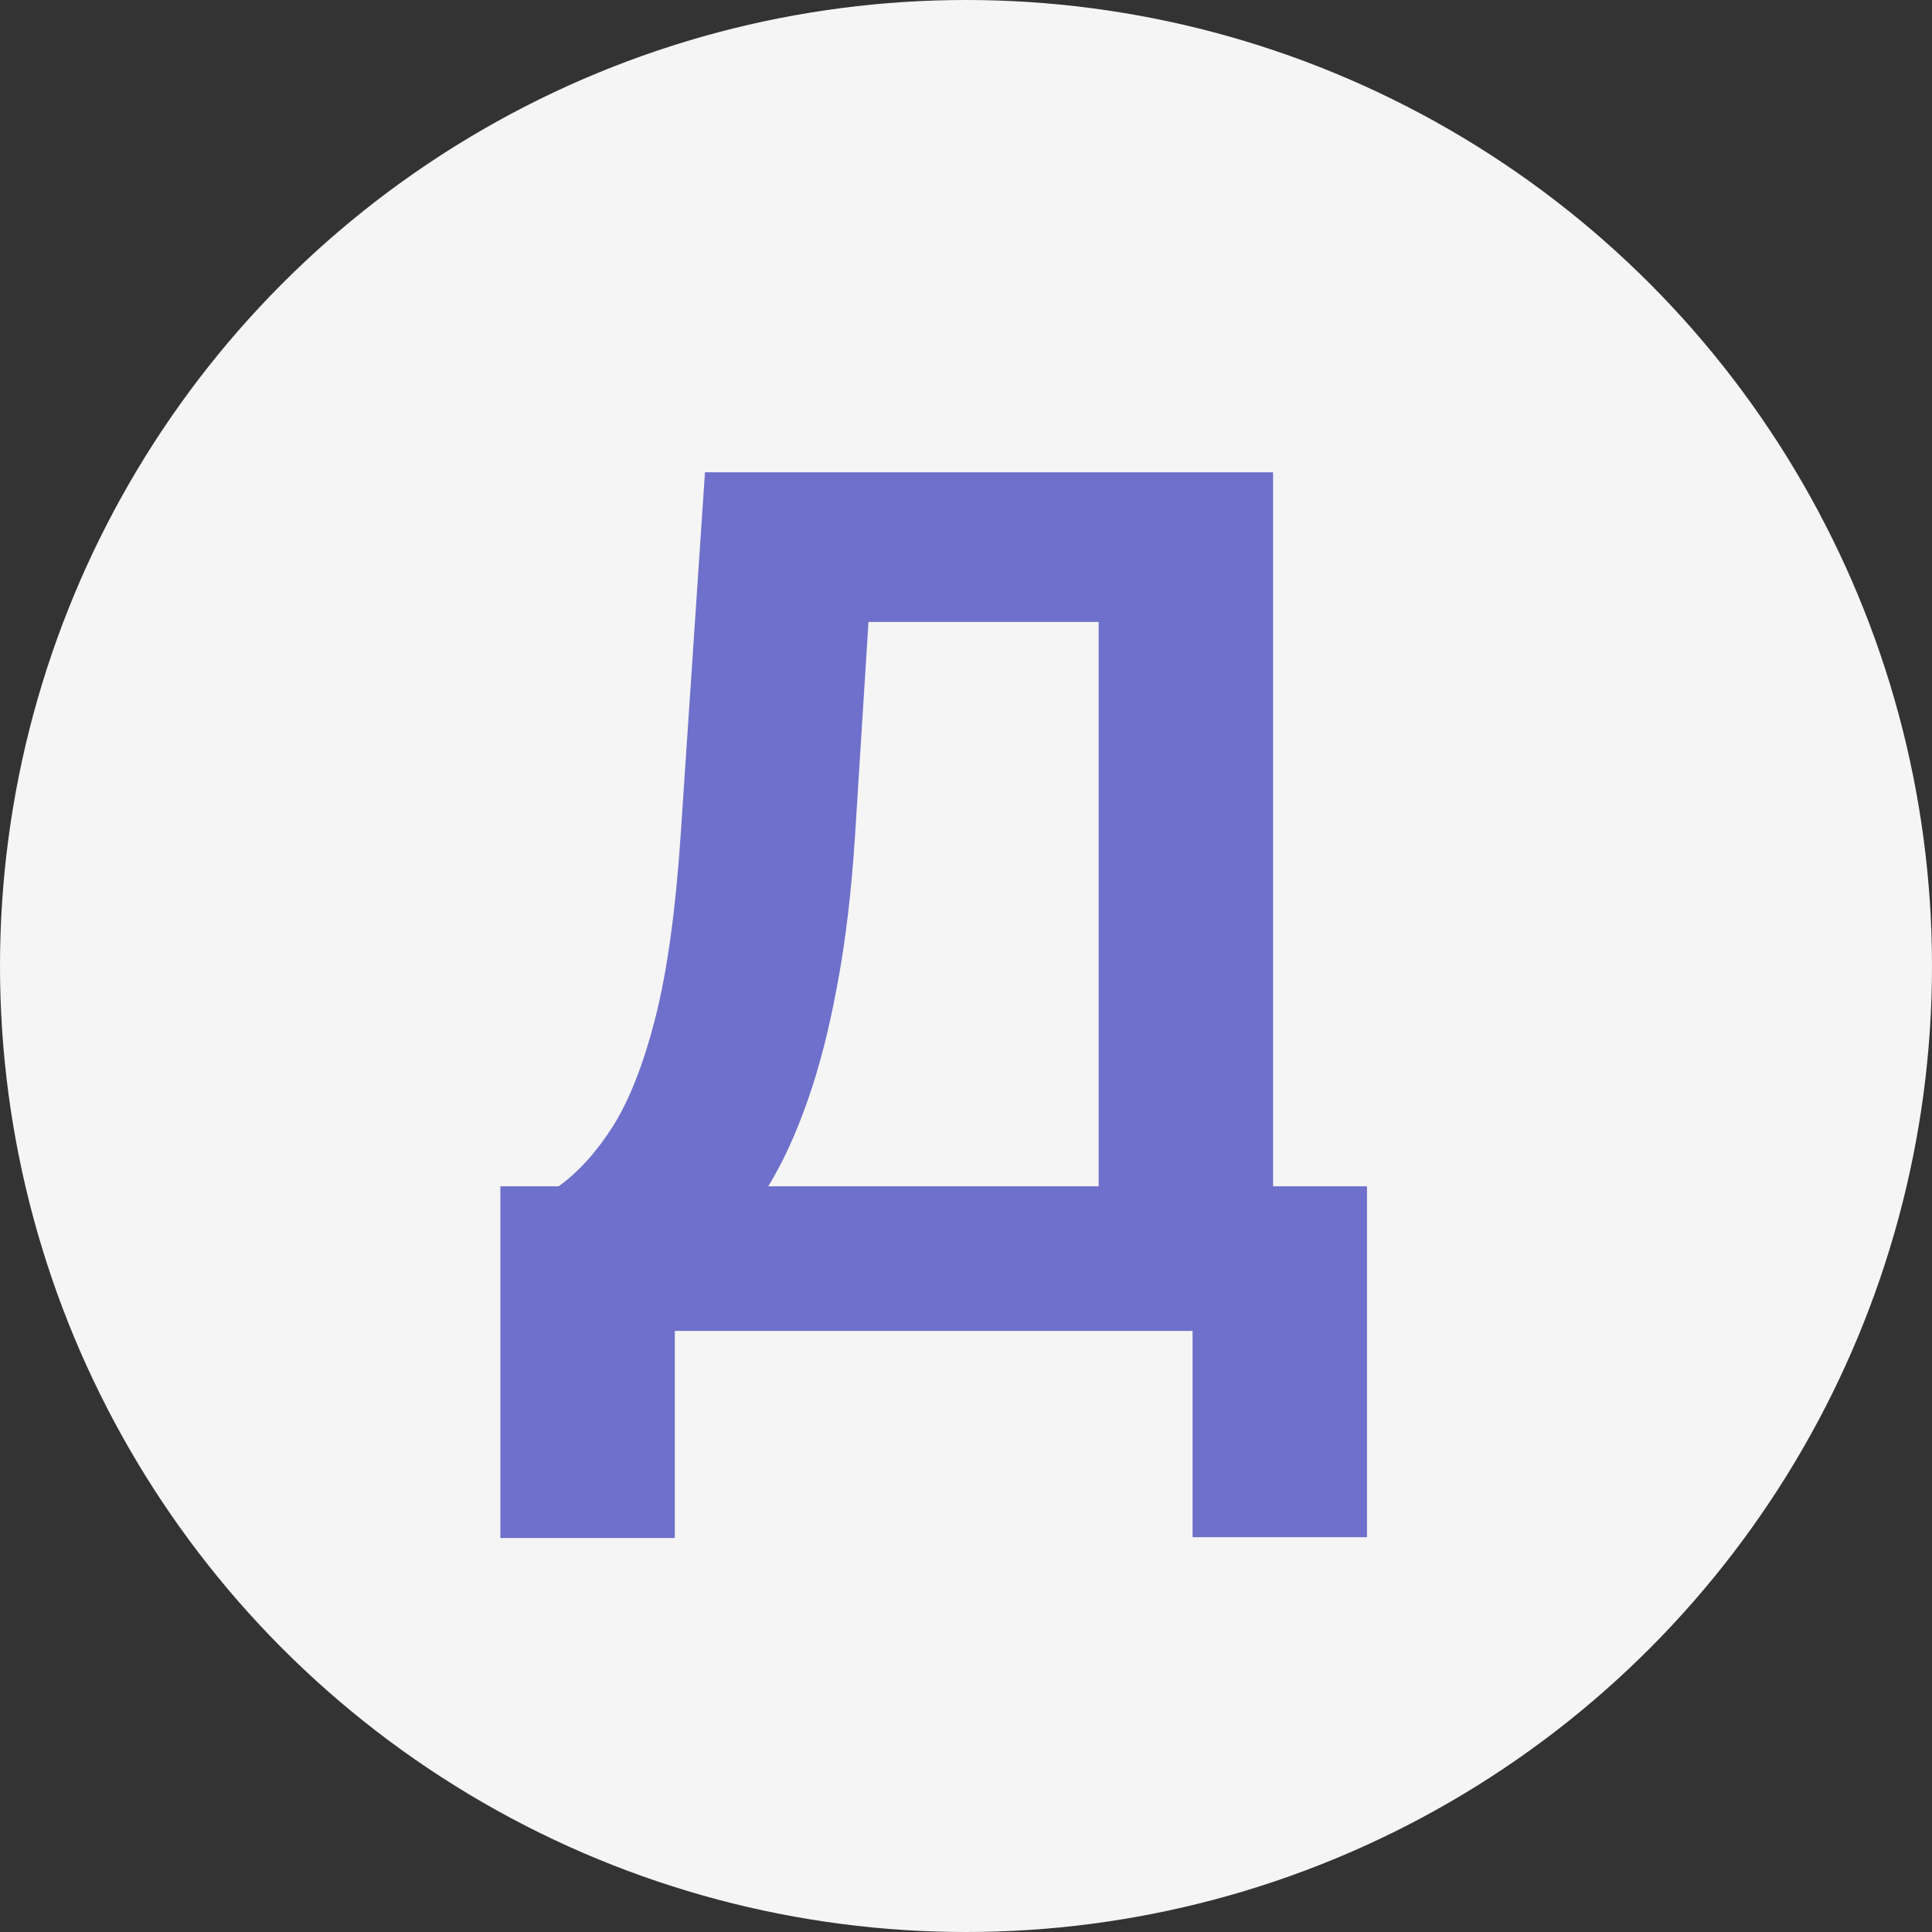 <svg width="90" height="90" viewBox="0 0 90 90" fill="none" xmlns="http://www.w3.org/2000/svg">
<rect x="0" y="0" width="90" height="90" fill="#333333" stroke="none"/>
<g clip-path="url(#clip0_3212_3112)">
<circle cx="45" cy="45" r="45" fill="#F5F5F5"/>
<path d="M23.309 71.648V55.262H26.023C26.948 54.598 27.794 53.66 28.562 52.449C29.331 51.225 29.988 49.539 30.535 47.391C31.082 45.229 31.473 42.404 31.707 38.914L32.84 22H59.305V55.262H63.68V71.609H55.555V62H31.434V71.648H23.309ZM35.789 55.262H51.18V28.973H40.457L39.832 38.914C39.663 41.557 39.383 43.901 38.992 45.945C38.615 47.99 38.152 49.78 37.605 51.316C37.072 52.84 36.466 54.155 35.789 55.262Z" fill="#6F70CB"/>
</g>
<defs>
<clipPath id="clip0_3212_3112">
<rect width="90" height="90" fill="white"/>
</clipPath>
</defs>
</svg>

